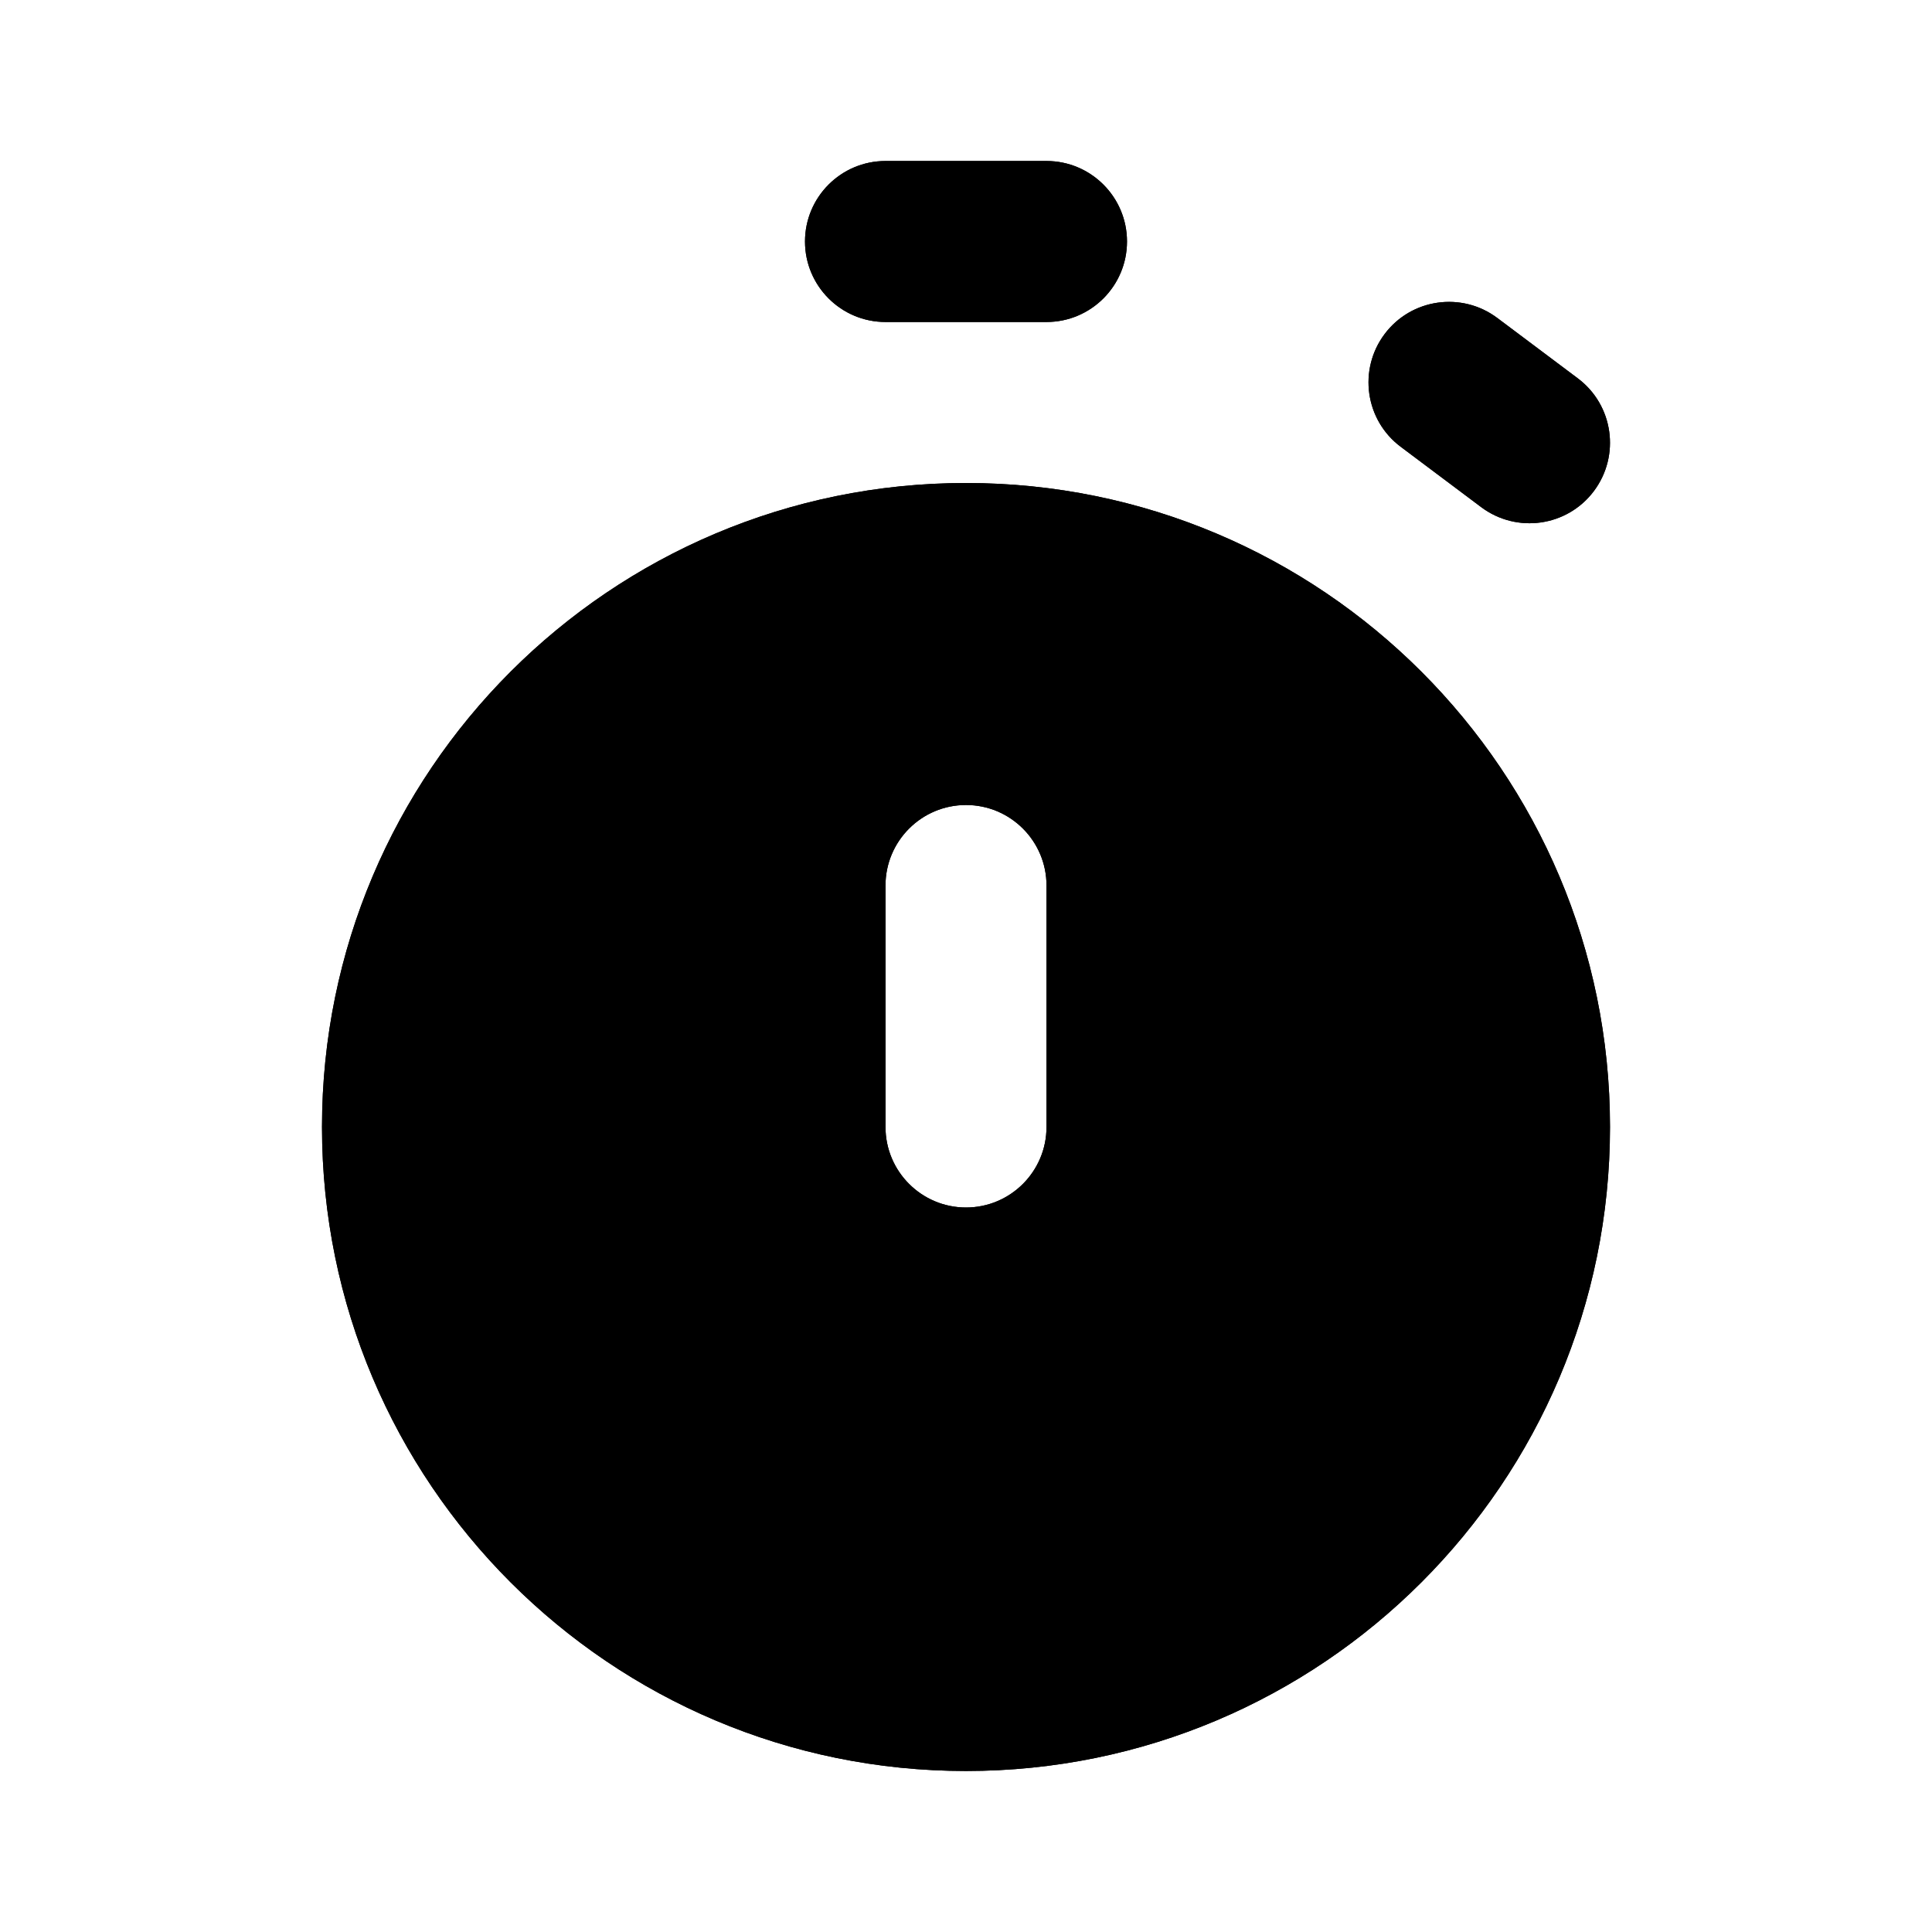 <svg viewBox="0 0 24 24" xmlns="http://www.w3.org/2000/svg">
<path fill-rule="evenodd" clip-rule="evenodd" d="M12 22C16.418 22 20 18.418 20 14C20 9.582 16.418 6 12 6C7.582 6 4 9.582 4 14C4 18.418 7.582 22 12 22ZM12 10C11.448 10 11 10.448 11 11V14C11 14.552 11.448 15 12 15C12.552 15 13 14.552 13 14V11C13 10.448 12.552 10 12 10Z"/>
<path fill-rule="evenodd" clip-rule="evenodd" d="M12 22C16.418 22 20 18.418 20 14C20 9.582 16.418 6 12 6C7.582 6 4 9.582 4 14C4 18.418 7.582 22 12 22ZM12 10C11.448 10 11 10.448 11 11V14C11 14.552 11.448 15 12 15C12.552 15 13 14.552 13 14V11C13 10.448 12.552 10 12 10Z" />
<path fill-rule="evenodd" clip-rule="evenodd" d="M11 2C10.448 2 10 2.448 10 3C10 3.552 10.448 4 11 4H13C13.552 4 14 3.552 14 3C14 2.448 13.552 2 13 2H11ZM18.6 3.95C18.158 3.619 17.531 3.708 17.2 4.15C16.869 4.592 16.958 5.219 17.4 5.55L18.4 6.3C18.842 6.631 19.469 6.542 19.8 6.1C20.131 5.658 20.042 5.031 19.6 4.7L18.6 3.95Z"/>
<path fill-rule="evenodd" clip-rule="evenodd" d="M11 2C10.448 2 10 2.448 10 3C10 3.552 10.448 4 11 4H13C13.552 4 14 3.552 14 3C14 2.448 13.552 2 13 2H11ZM18.6 3.95C18.158 3.619 17.531 3.708 17.2 4.15C16.869 4.592 16.958 5.219 17.4 5.55L18.4 6.3C18.842 6.631 19.469 6.542 19.8 6.1C20.131 5.658 20.042 5.031 19.6 4.7L18.6 3.95Z" />
</svg>
